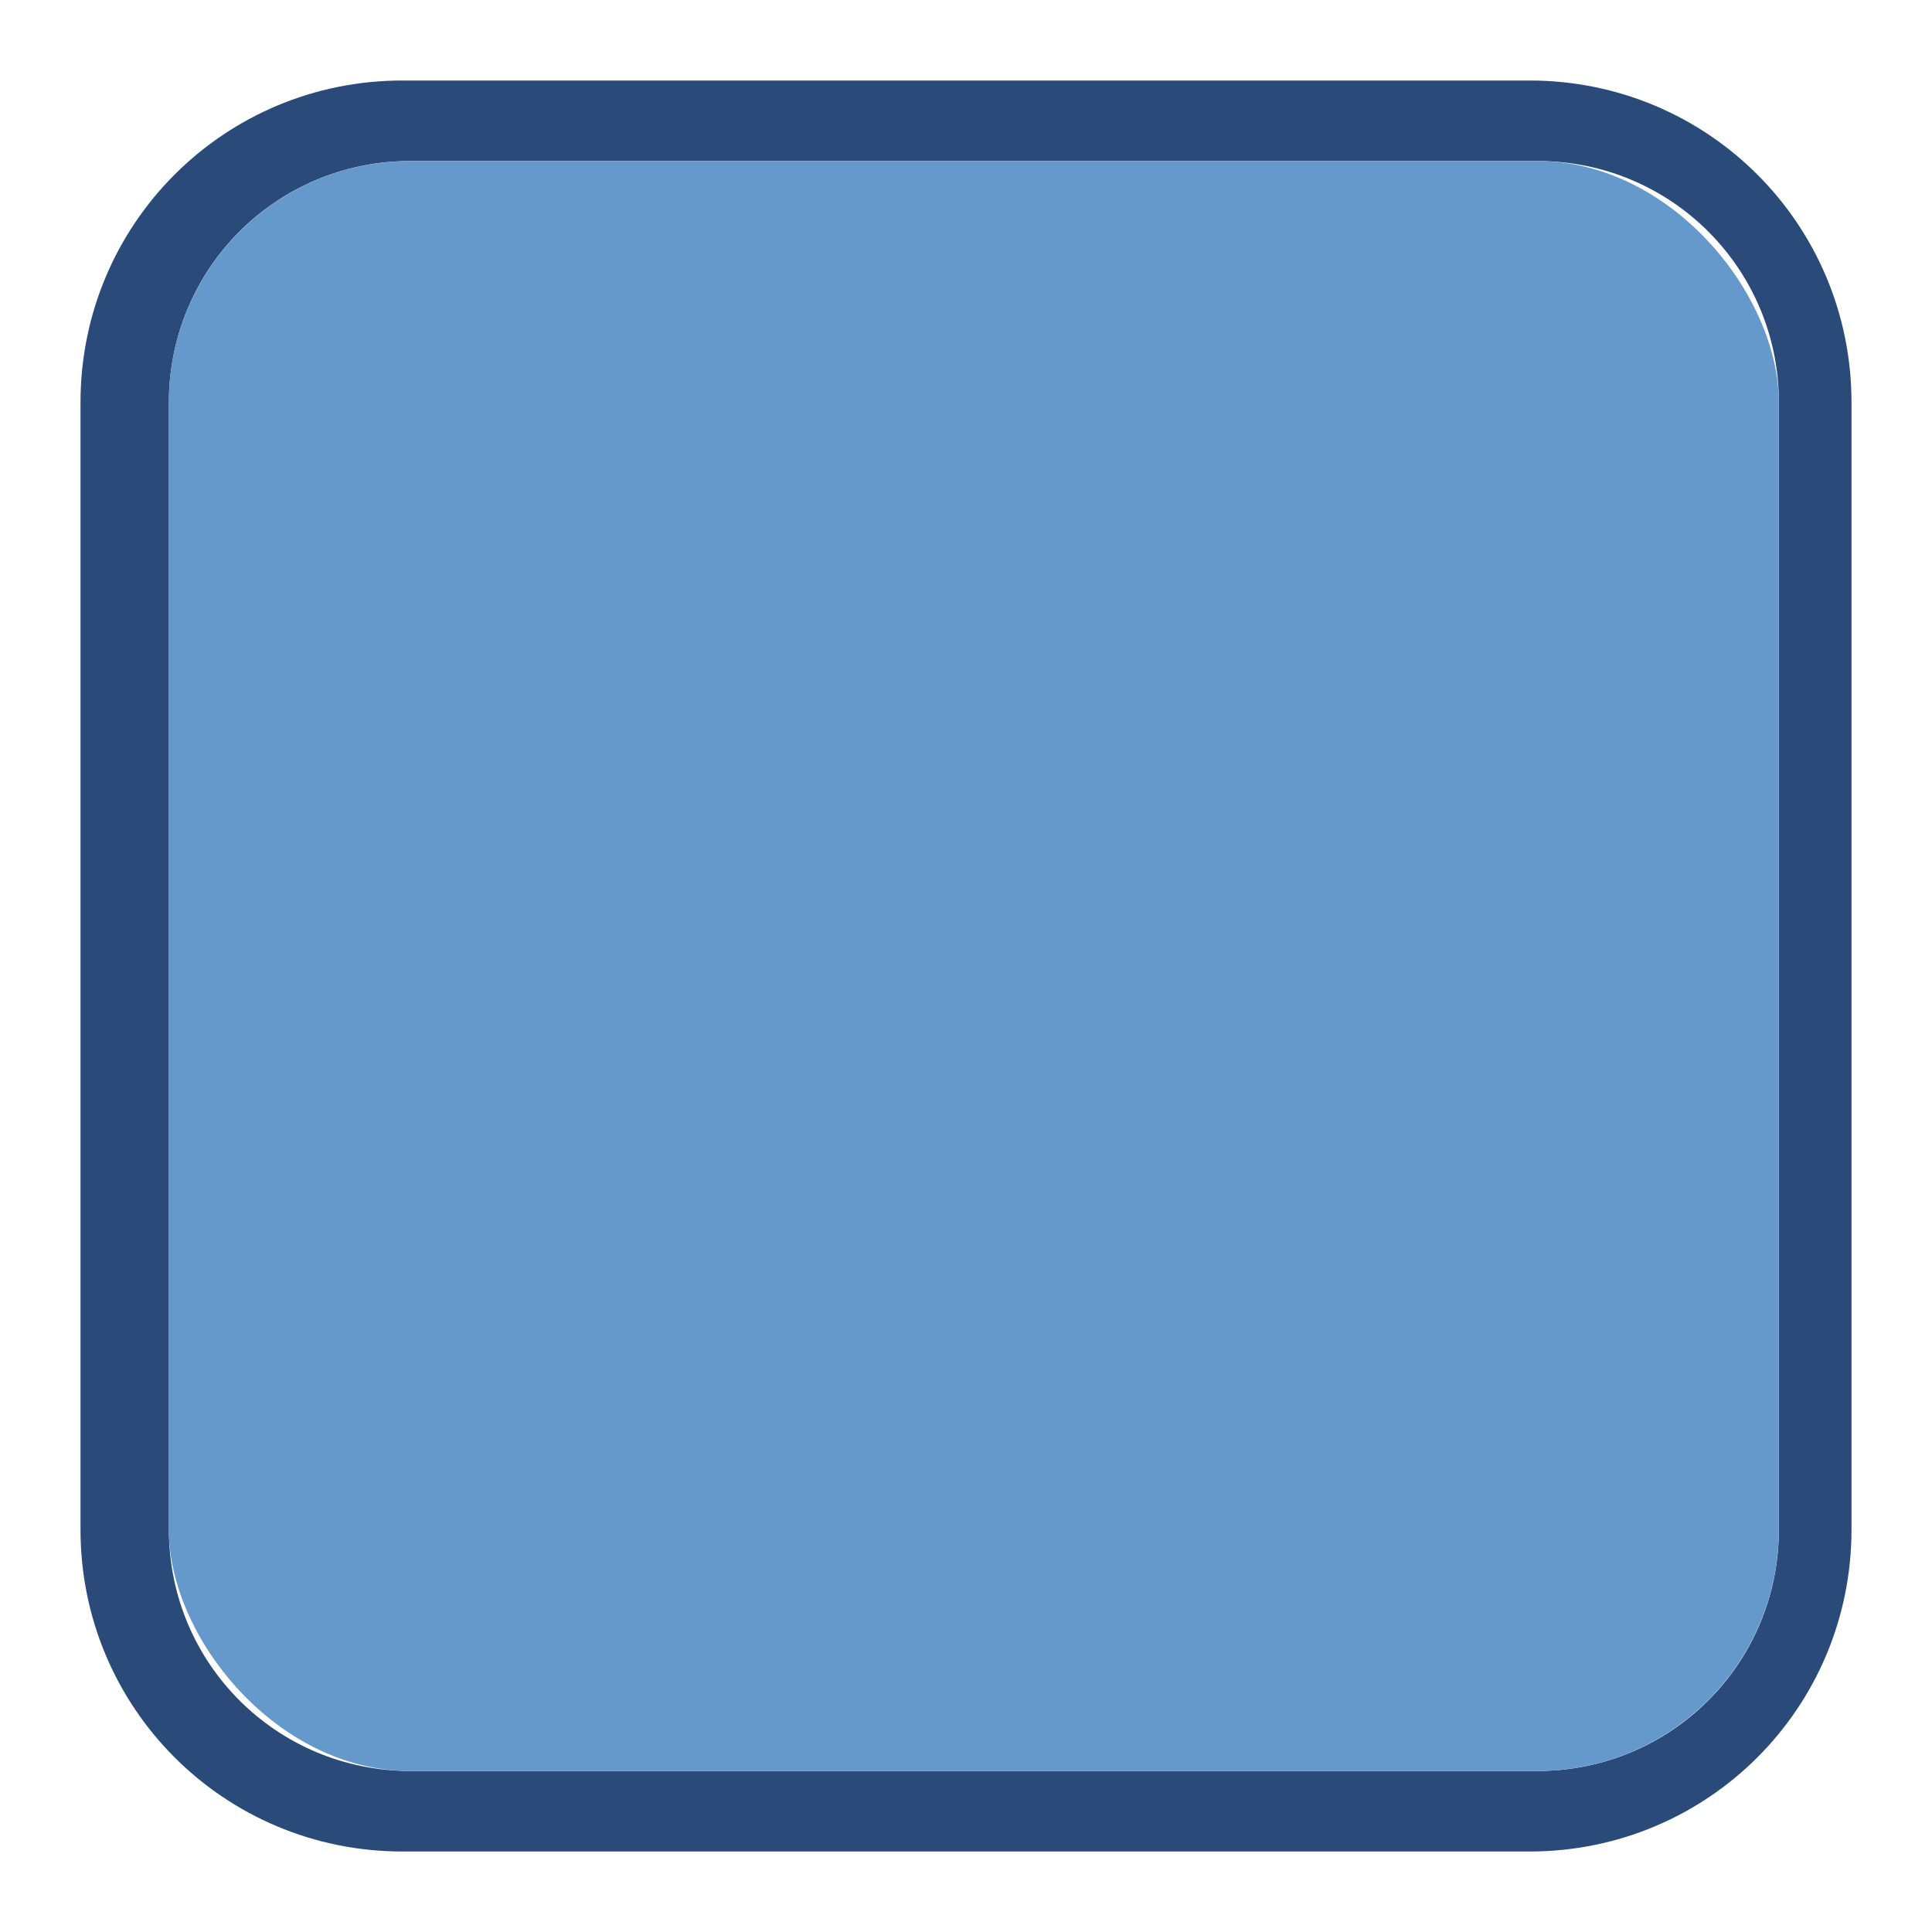 <svg xmlns="http://www.w3.org/2000/svg" xmlns:svg="http://www.w3.org/2000/svg" id="svg11300" width="24" height="24" version="1.0" style="display:inline;enable-background:new"><g style="display:inline" id="layer1" transform="translate(0,-276)"><path style="opacity:1;fill:#2a4a79;fill-opacity:1;stroke:none" id="rect3005" d="M 5 1 C 2.784 1 1 2.784 1 5 L 1 19 C 1 21.216 2.784 23 5 23 L 19 23 C 21.216 23 23 21.216 23 19 L 23 5 C 23 2.784 21.216 1 19 1 L 5 1 z M 5.098 2 L 19.098 2 C 20.76 2 22.098 3.338 22.098 5 L 22.098 19 C 22.098 20.662 20.76 22 19.098 22 L 5.098 22 C 3.436 22 2.098 20.662 2.098 19 L 2.098 5 C 2.098 3.338 3.436 2 5.098 2 z" transform="translate(0,276)"/><rect style="opacity:1;fill:#6598cb;fill-opacity:1;stroke:none" id="rect3003" width="20" height="20" x="2.097" y="278" rx="3" ry="3"/></g></svg>